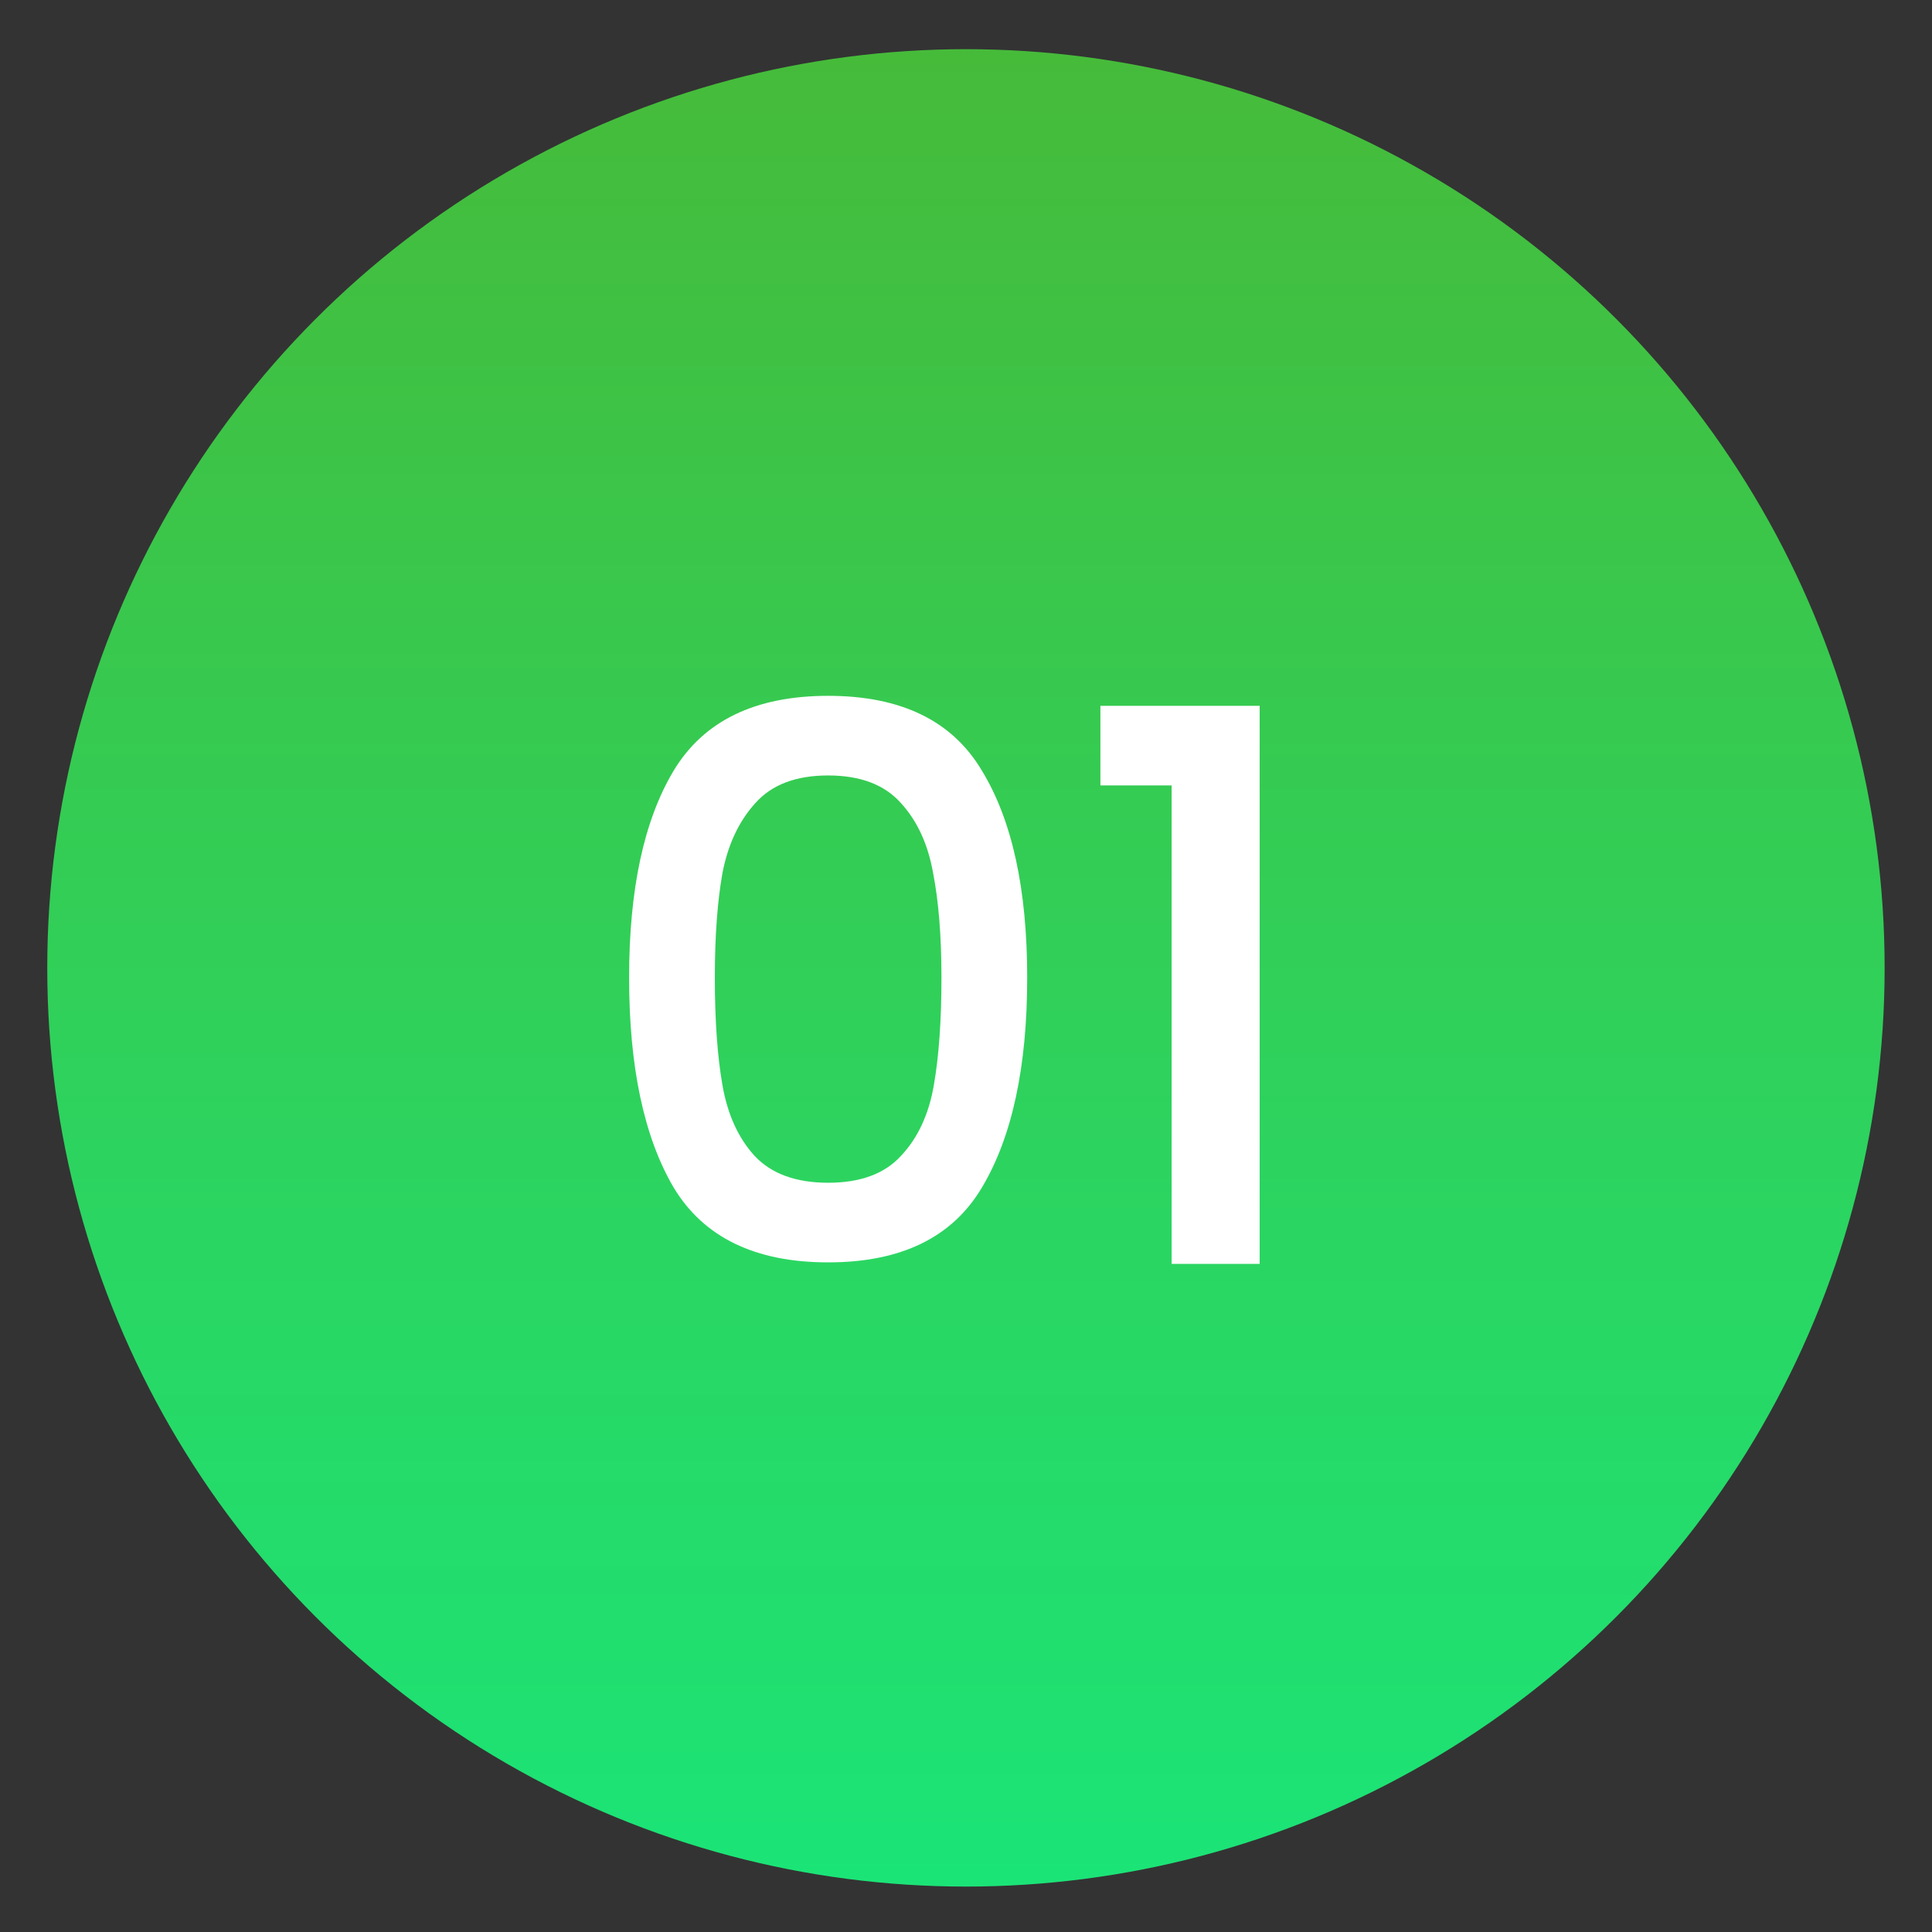 <svg width="37" height="37" viewBox="0 0 37 37" fill="none" xmlns="http://www.w3.org/2000/svg">
<rect x="0" y="0" width="37" height="37" fill="#333333" stroke="none"/>
<circle cx="18.499" cy="18.536" r="17.594" fill="url(#paint0_linear_15_1942)"/>
<path d="M12.048 18.722C12.048 17.031 12.332 15.711 12.899 14.763C13.475 13.805 14.462 13.326 15.86 13.326C17.258 13.326 18.24 13.805 18.807 14.763C19.384 15.711 19.672 17.031 19.672 18.722C19.672 20.432 19.384 21.771 18.807 22.739C18.24 23.697 17.258 24.176 15.86 24.176C14.462 24.176 13.475 23.697 12.899 22.739C12.332 21.771 12.048 20.432 12.048 18.722ZM18.03 18.722C18.03 17.93 17.976 17.261 17.869 16.713C17.771 16.166 17.566 15.721 17.253 15.379C16.94 15.027 16.476 14.851 15.86 14.851C15.244 14.851 14.78 15.027 14.467 15.379C14.155 15.721 13.944 16.166 13.837 16.713C13.739 17.261 13.69 17.93 13.69 18.722C13.69 19.543 13.739 20.232 13.837 20.789C13.935 21.346 14.14 21.796 14.453 22.138C14.775 22.48 15.244 22.651 15.86 22.651C16.476 22.651 16.94 22.48 17.253 22.138C17.576 21.796 17.786 21.346 17.883 20.789C17.981 20.232 18.03 19.543 18.03 18.722ZM21.074 15.042V13.517H24.124V24.205H22.438V15.042H21.074Z" fill="white"/>
<defs>
<linearGradient id="paint0_linear_15_1942" x1="18.499" y1="0.942" x2="18.499" y2="36.13" gradientUnits="userSpaceOnUse">
<stop stop-color="#46BB3A"/>
<stop offset="1" stop-color="#1BE477"/>
</linearGradient>
</defs>
</svg>
